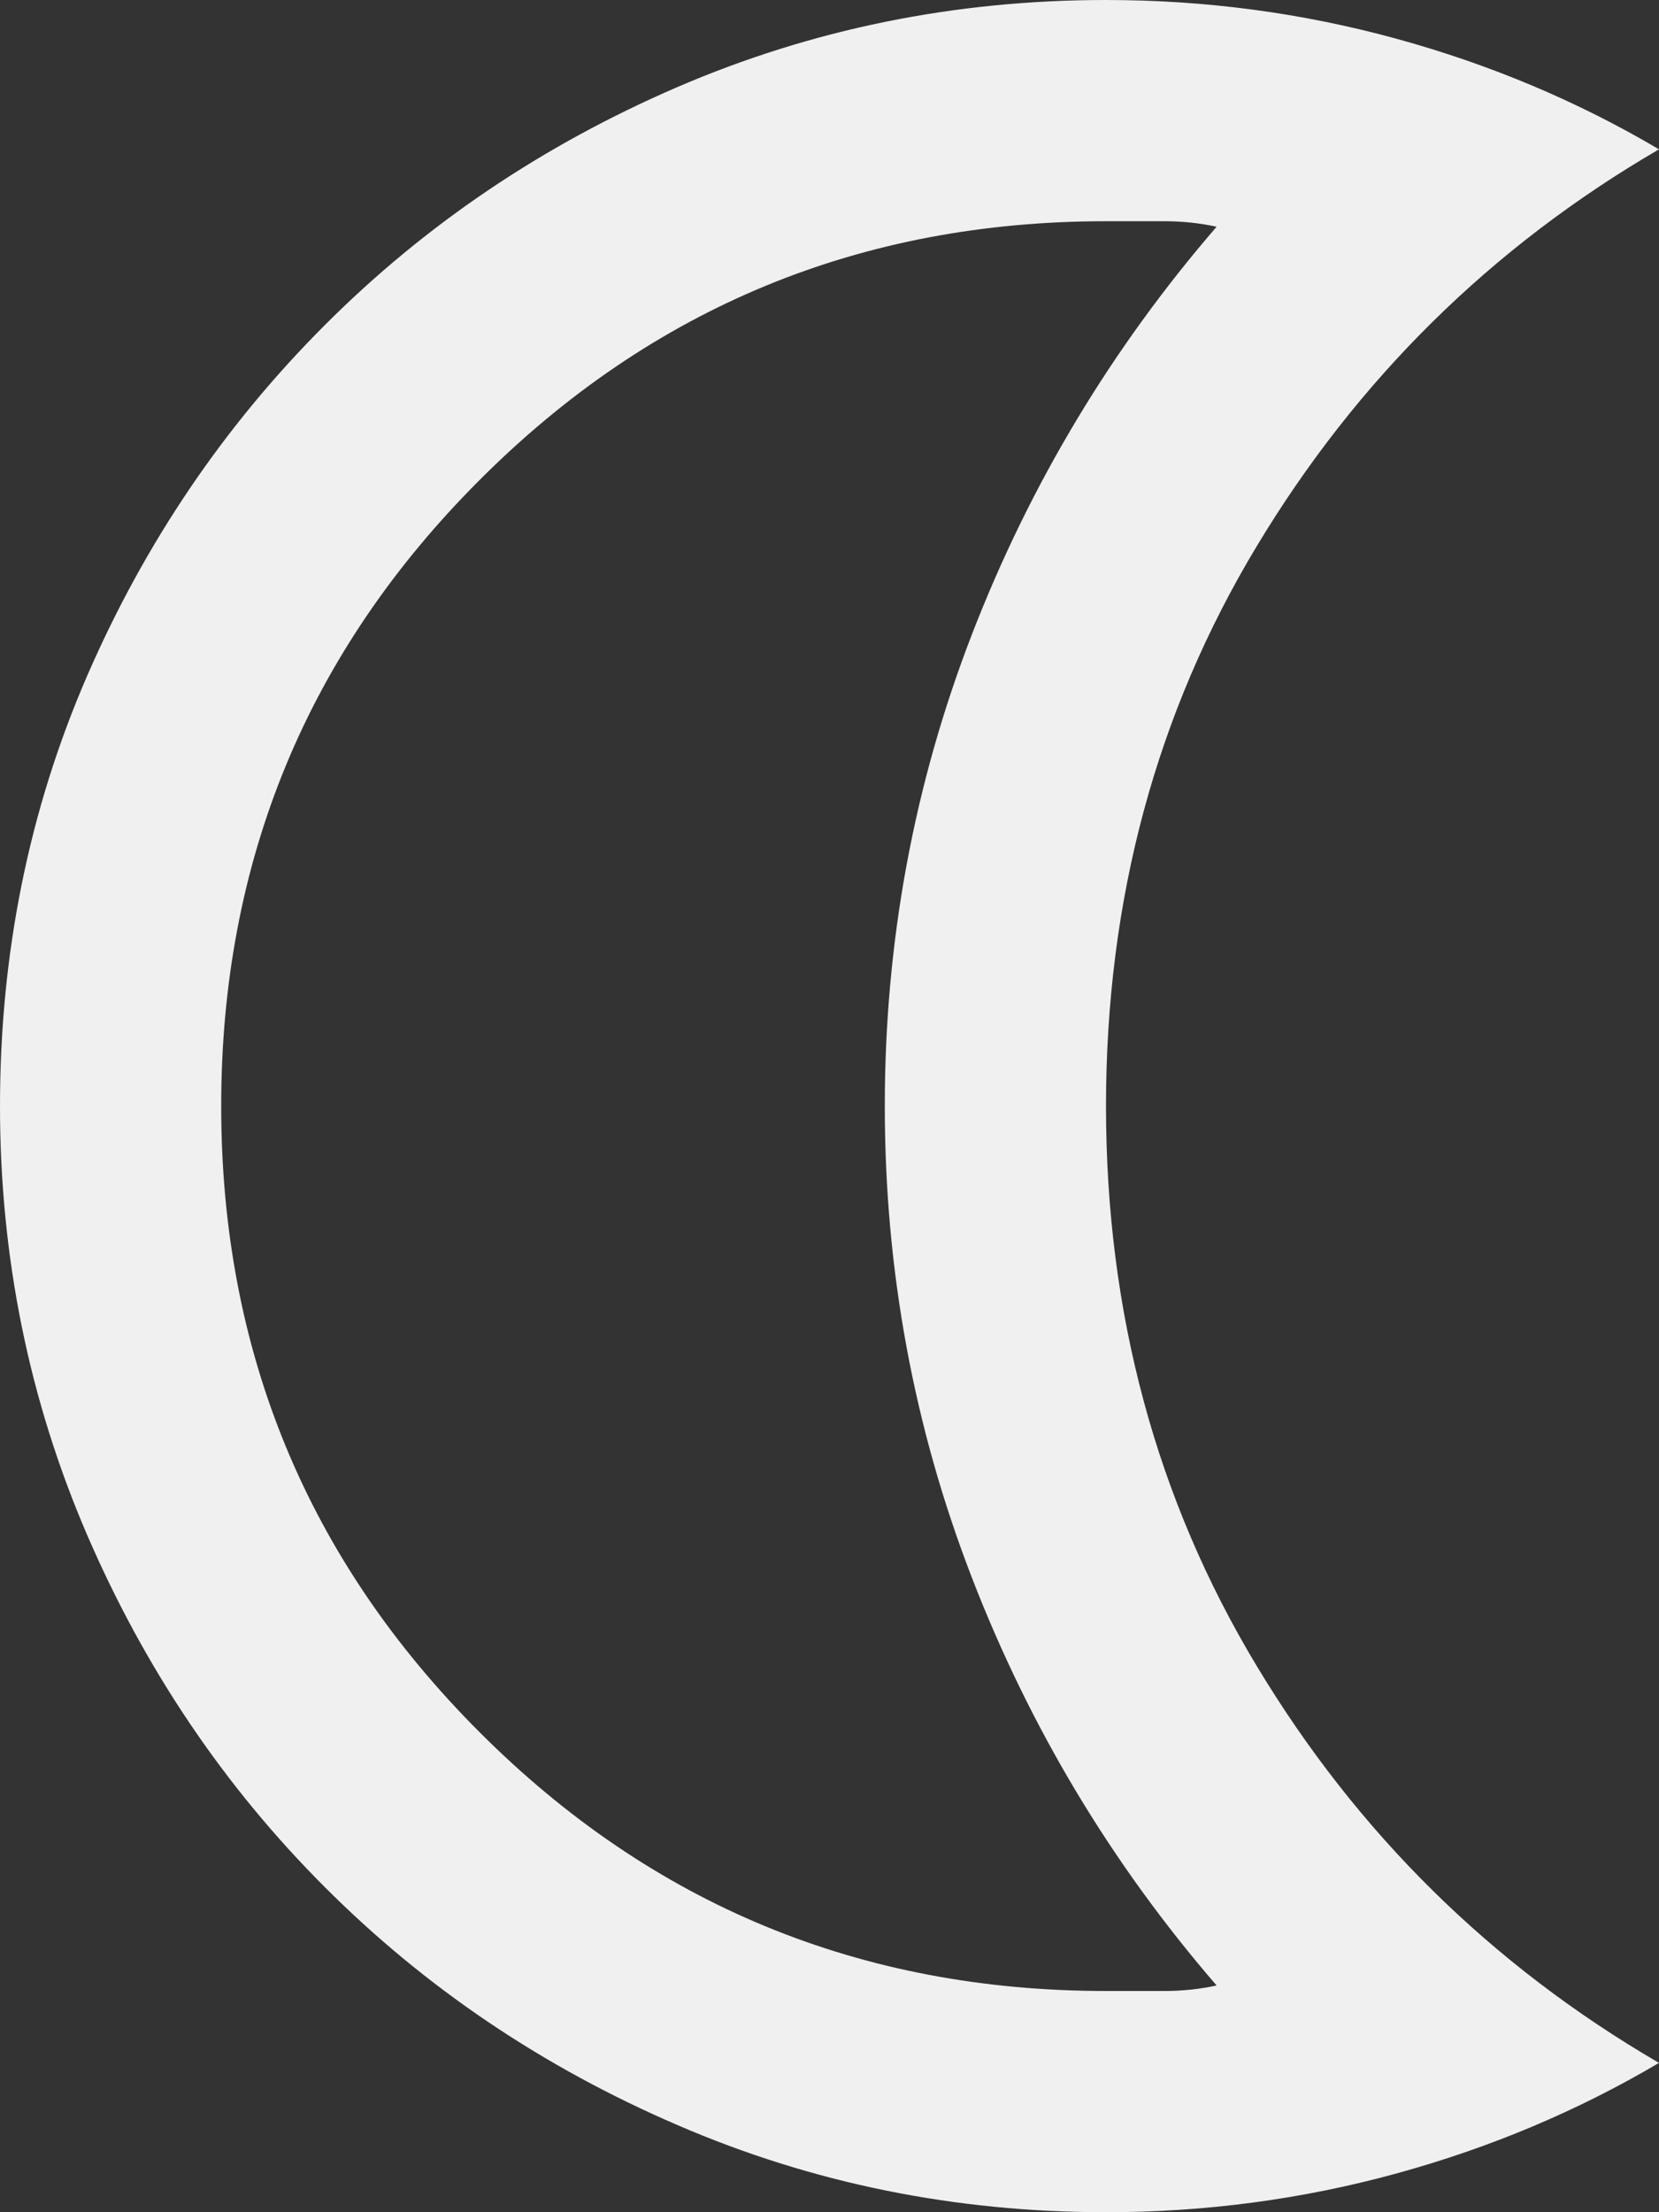 <svg width="15" height="20" viewBox="0 0 15 20" fill="none" xmlns="http://www.w3.org/2000/svg">
    <rect x="0" y="0" width="15" height="20" fill="#333333" stroke="none"/>
    <path d="M10 20C8.633 20 7.342 19.738 6.125 19.212C4.908 18.688 3.846 17.971 2.938 17.062C2.029 16.154 1.312 15.092 0.787 13.875C0.263 12.658 0 11.367 0 10C0 8.617 0.263 7.321 0.787 6.112C1.312 4.904 2.029 3.846 2.938 2.938C3.846 2.029 4.908 1.312 6.125 0.787C7.342 0.263 8.633 0 10 0C10.9 0 11.775 0.117 12.625 0.35C13.475 0.583 14.267 0.917 15 1.35C13.483 2.233 12.271 3.429 11.363 4.938C10.454 6.446 10 8.133 10 10C10 11.867 10.454 13.554 11.363 15.062C12.271 16.571 13.483 17.767 15 18.65C14.267 19.083 13.475 19.417 12.625 19.65C11.775 19.883 10.9 20 10 20ZM10 18H10.525C10.692 18 10.85 17.983 11 17.95C10.05 16.85 9.312 15.621 8.787 14.262C8.262 12.904 8 11.483 8 10C8 8.517 8.262 7.096 8.787 5.737C9.312 4.379 10.05 3.15 11 2.05C10.85 2.017 10.692 2 10.525 2H10C7.783 2 5.896 2.779 4.338 4.338C2.779 5.896 2 7.783 2 10C2 12.217 2.779 14.104 4.338 15.662C5.896 17.221 7.783 18 10 18Z" fill="#F0F0F0"/>
</svg>
